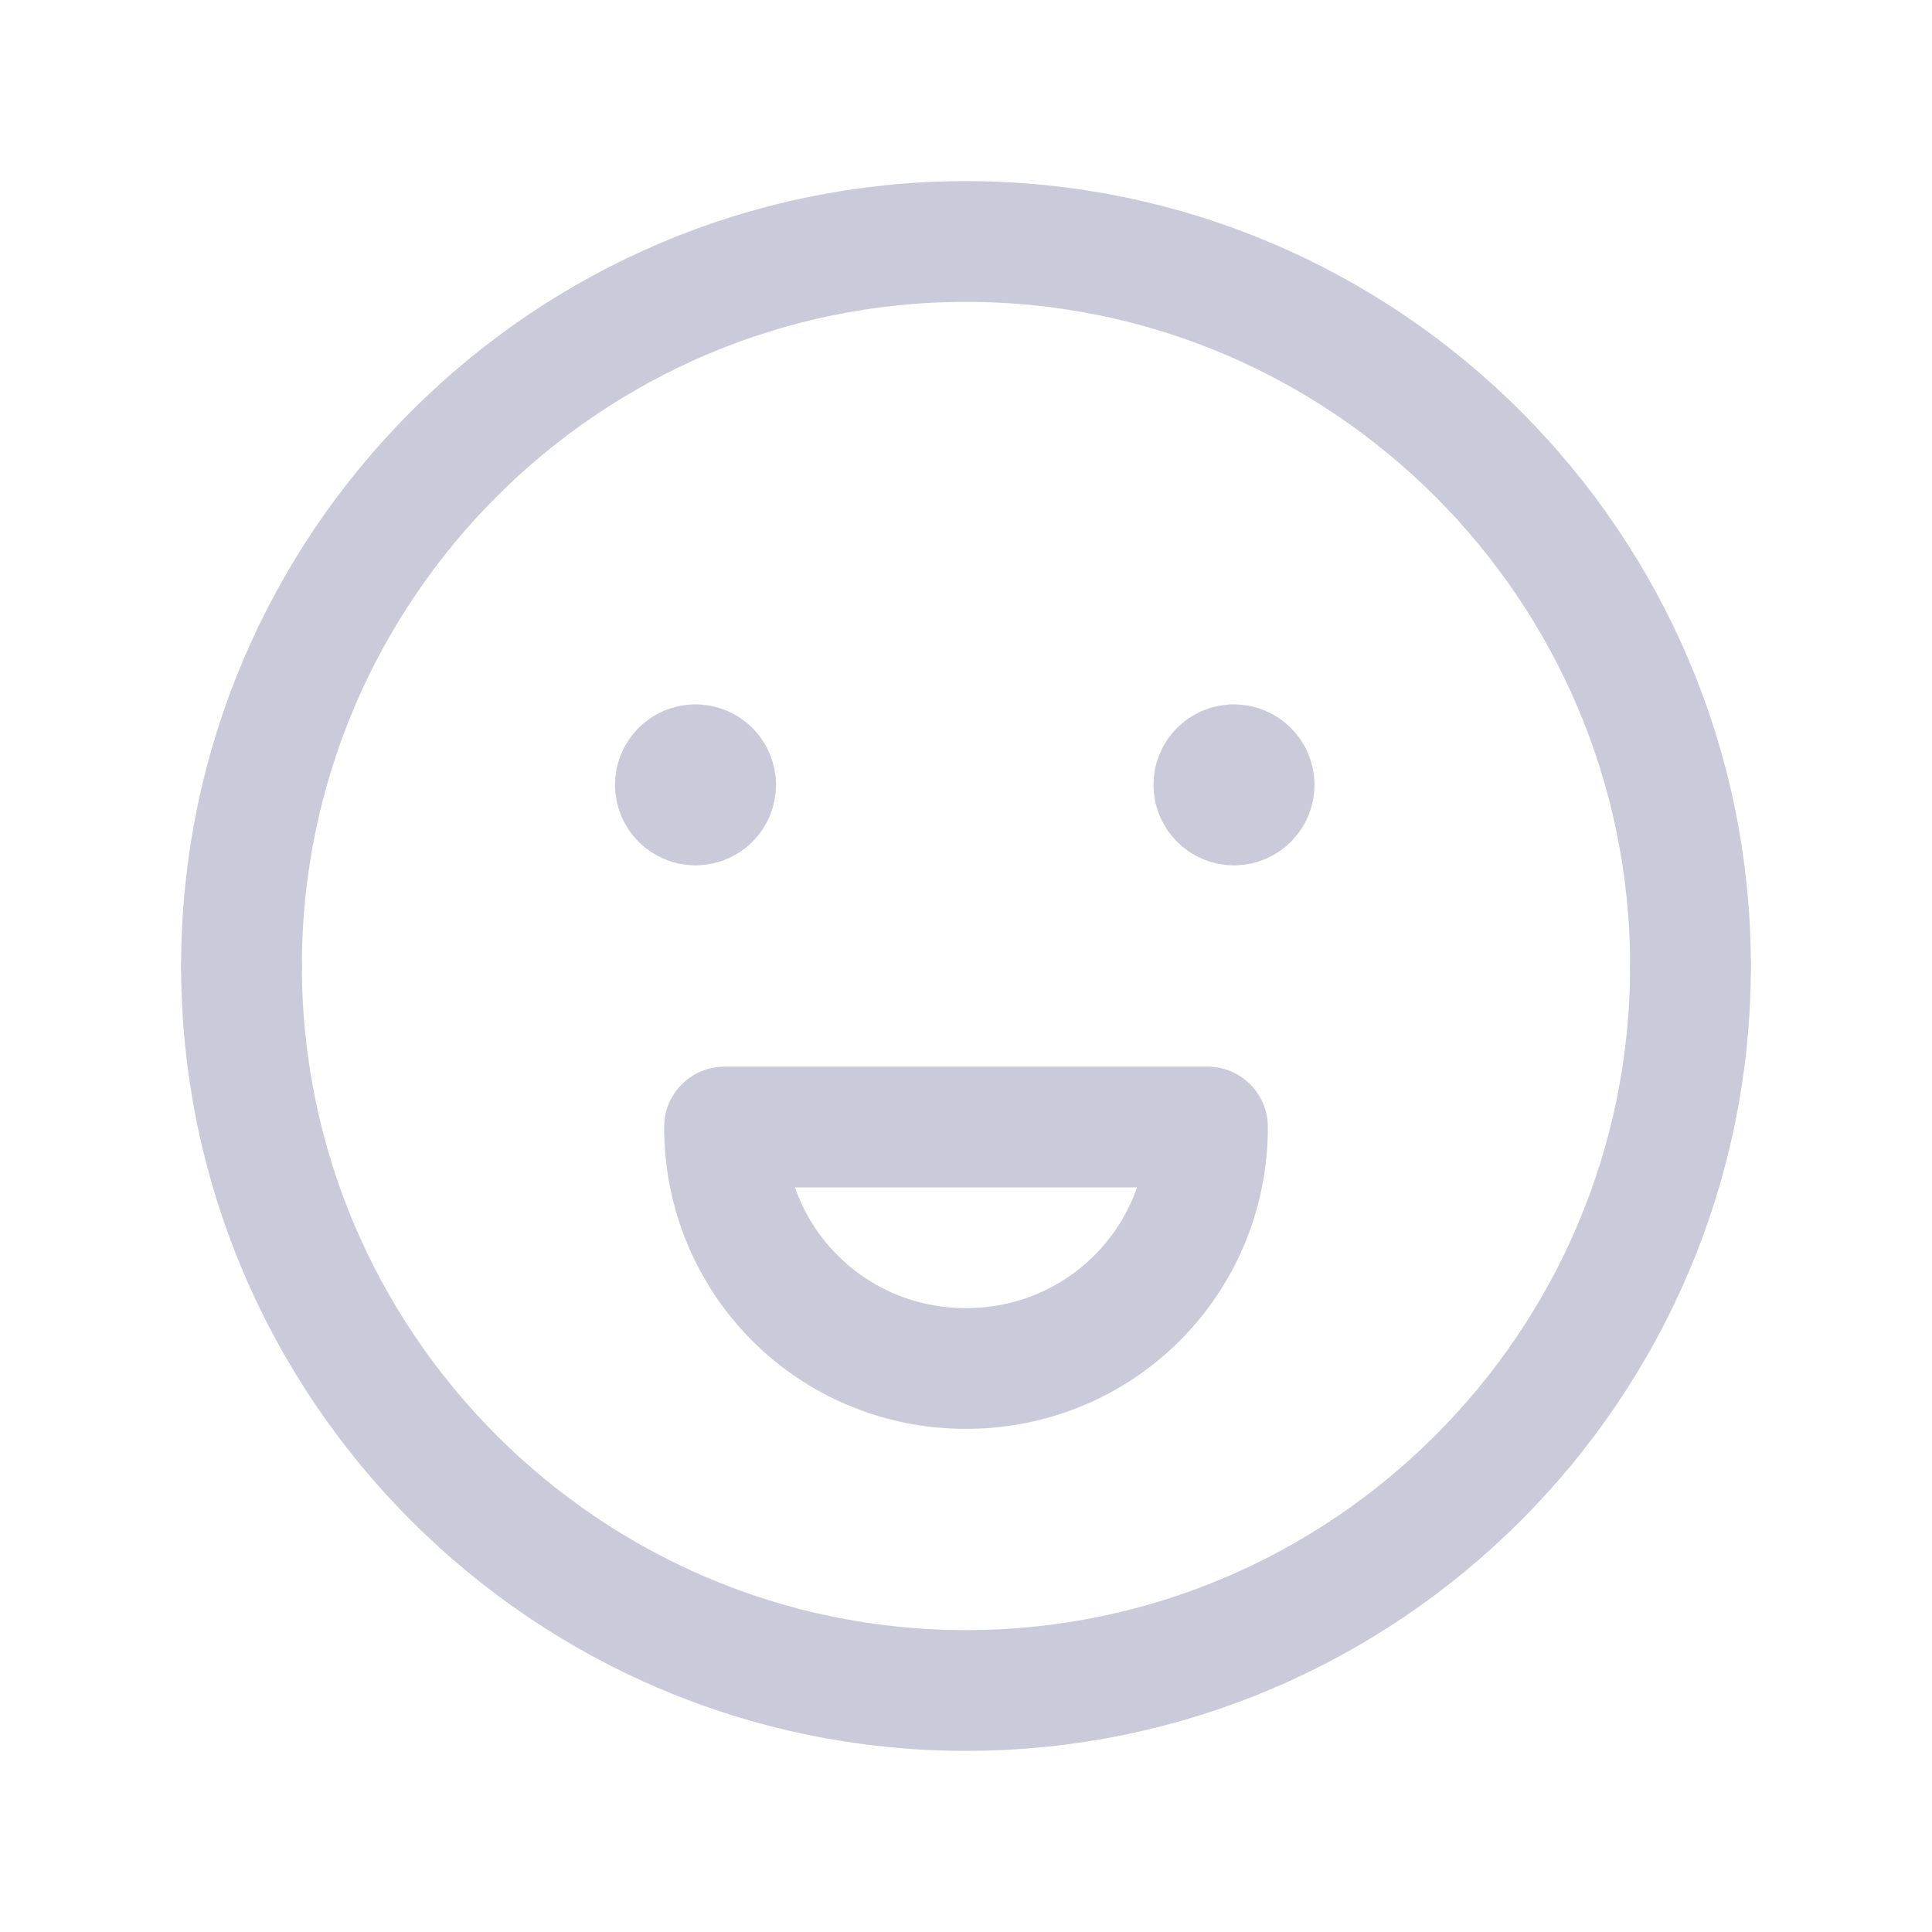 <svg width="24" height="24" viewBox="0 0 24 24" fill="none"
  xmlns="http://www.w3.org/2000/svg">
  <path d="M21 12C21 7.038 16.962 3 12 3C7.037 3 3 7.037 3 12" stroke="#C9CBDA" stroke-width="1.5" stroke-linecap="round" stroke-linejoin="round"/>
  <path d="M3 12C3 16.963 7.037 21 12 21C16.963 21 21 16.962 21 12" stroke="#C9CBDA" stroke-width="1.5" stroke-linecap="round" stroke-linejoin="round"/>
  <path d="M15.328 9.5C15.19 9.5 15.078 9.612 15.079 9.75C15.079 9.888 15.191 10 15.329 10C15.467 10 15.579 9.888 15.579 9.75C15.579 9.612 15.467 9.5 15.328 9.5" stroke="#C9CBDA" stroke-width="1.5" stroke-linecap="round" stroke-linejoin="round"/>
  <path d="M8.639 9.5C8.501 9.5 8.389 9.612 8.39 9.75C8.39 9.888 8.502 10 8.64 10C8.778 10 8.89 9.888 8.89 9.75C8.89 9.612 8.778 9.5 8.639 9.5" stroke="#C9CBDA" stroke-width="1.5" stroke-linecap="round" stroke-linejoin="round"/>
  <path fill-rule="evenodd" clip-rule="evenodd" d="M12 17C13.667 17 15 15.667 15 14H9C9 15.667 10.333 17 12 17V17Z" stroke="#C9CBDA" stroke-width="1.5" stroke-linecap="round" stroke-linejoin="round"/>
</svg>

